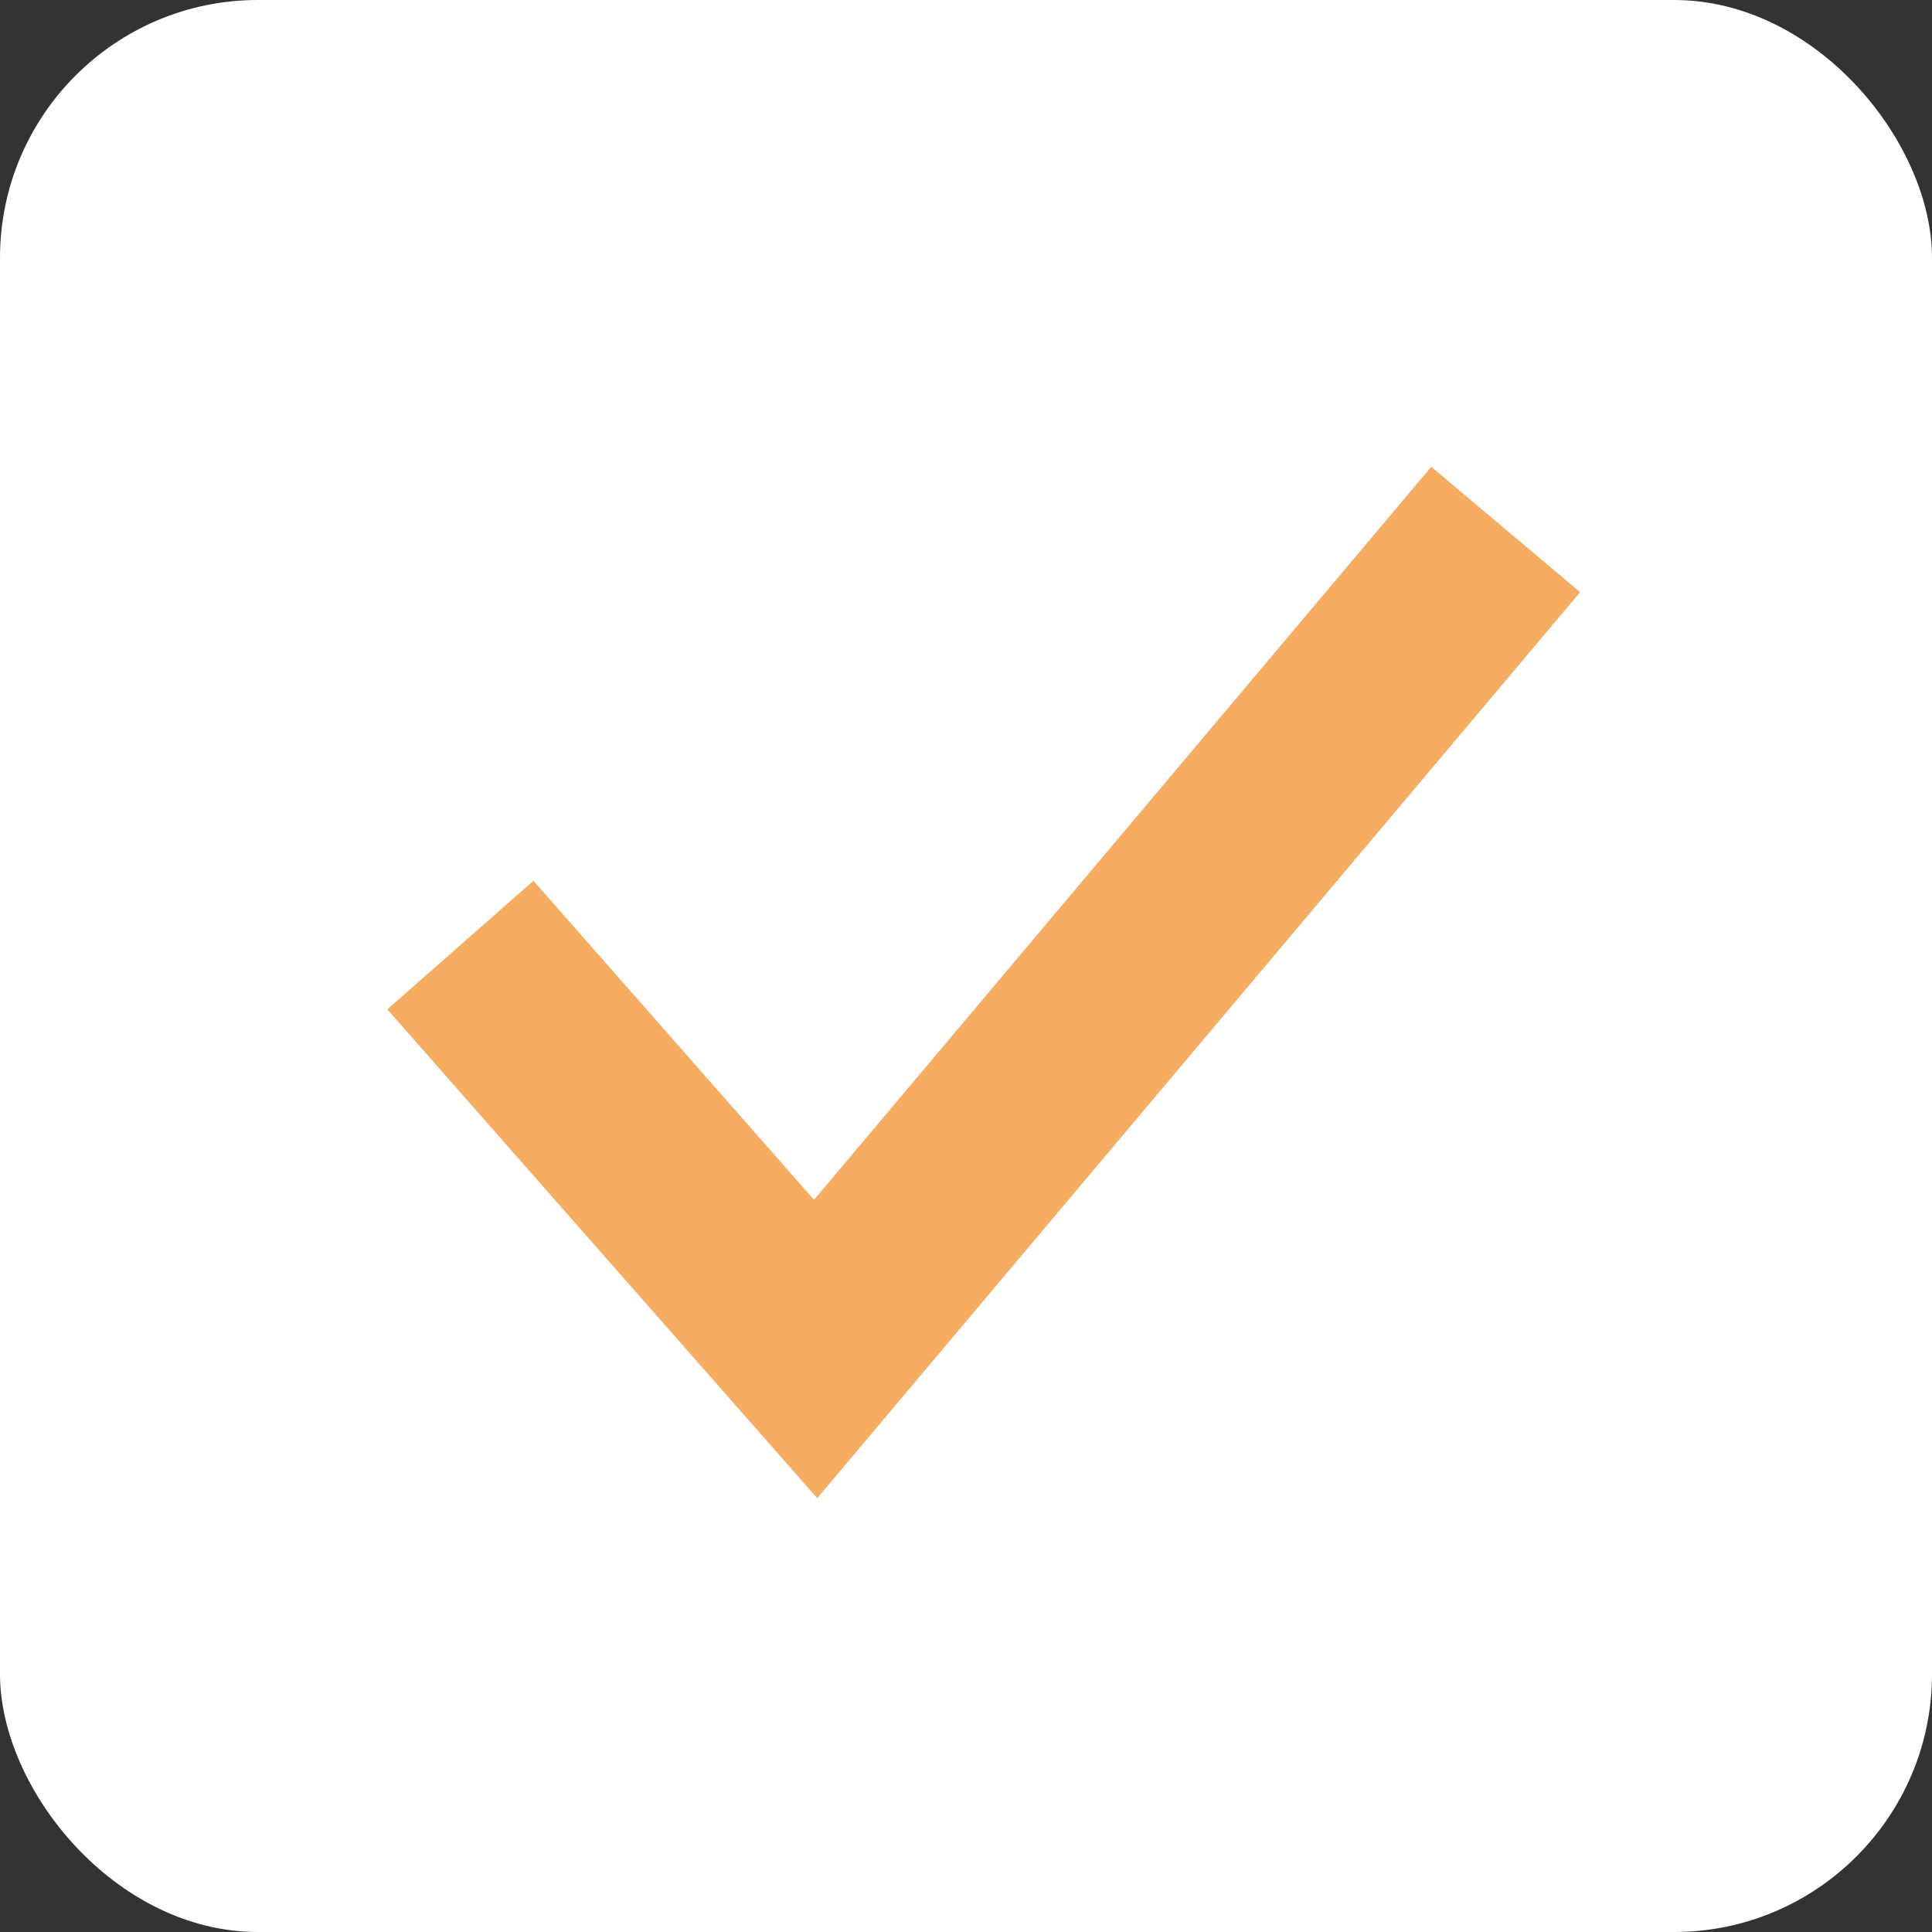 <svg xmlns="http://www.w3.org/2000/svg" viewBox="0 0 19.85 19.85"><rect x="0" y="0" width="19.85" height="19.85" fill="#333333" stroke="none"/><defs><style>.cls-1{fill:#fff;}.cls-2{fill:none;stroke:#f6ad62;stroke-miterlimit:10;stroke-width:2px;}</style></defs><title>Asset 60</title><g id="Layer_2" data-name="Layer 2"><g id="bajo_sombra" data-name="bajo sombra"><rect class="cls-1" width="19.85" height="19.85" rx="2.65" ry="2.65"/><polyline class="cls-2" points="15.47 5.44 8.38 13.86 4.73 9.71"/></g></g></svg>